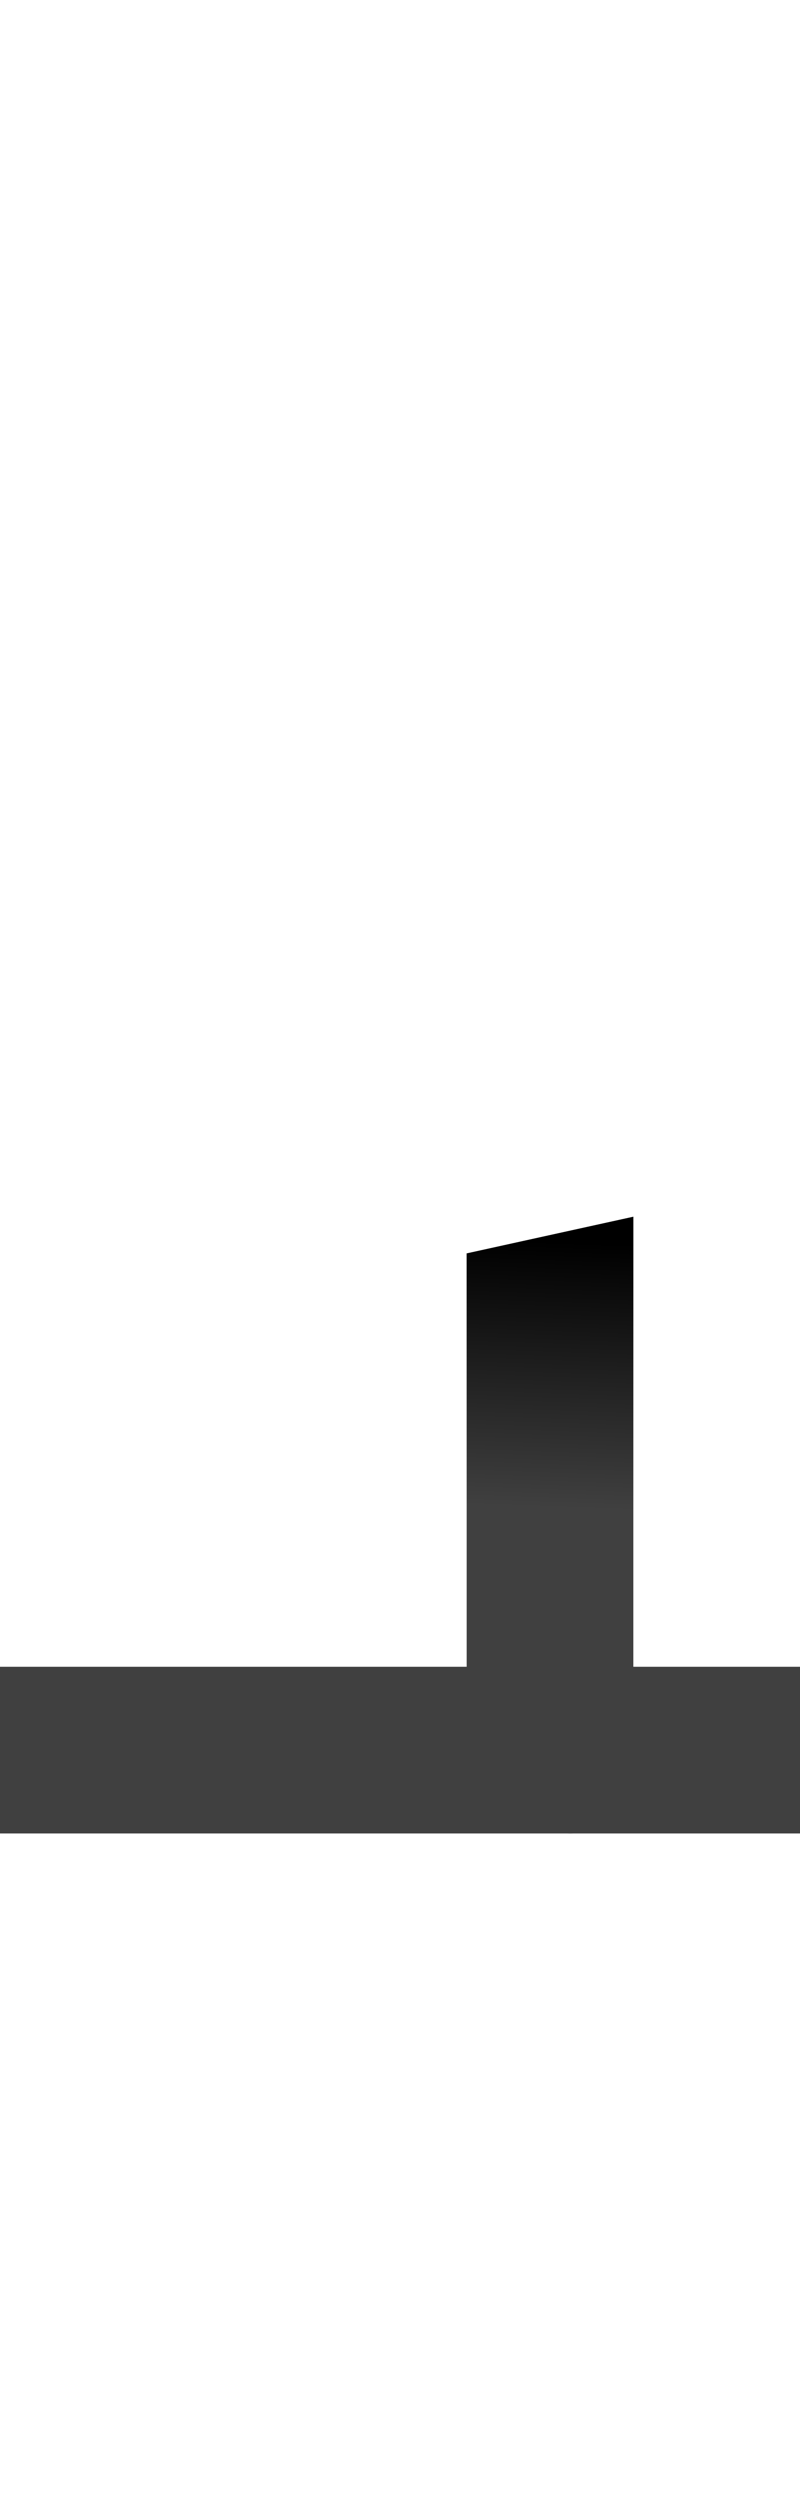 <?xml version="1.0" encoding="UTF-8" standalone="no"?>
<svg
   version="1.1"
   viewBox="0 0 480.0 1500.0"
   width="480.0"
   height="1500.0"
   id="svg169"
   sodipodi:docname="behDotless-ar.medi.high.wider.svg"
   inkscape:version="1.1.1 (c3084ef, 2021-09-22)"
   xmlns:inkscape="http://www.inkscape.org/namespaces/inkscape"
   xmlns:sodipodi="http://sodipodi.sourceforge.net/DTD/sodipodi-0.dtd"
   xmlns:xlink="http://www.w3.org/1999/xlink"
   xmlns="http://www.w3.org/2000/svg"
   xmlns:svg="http://www.w3.org/2000/svg">
  <defs
     id="defs171">
    <linearGradient
       inkscape:collect="always"
       id="linearGradient2950">
      <stop
         style="stop-color:#000000;stop-opacity:1;"
         offset="0"
         id="stop2946" />
      <stop
         style="stop-color:#000000;stop-opacity:0;"
         offset="1"
         id="stop2948" />
    </linearGradient>
    <linearGradient
       inkscape:collect="always"
       xlink:href="#linearGradient2950"
       id="linearGradient2952"
       x1="324.295"
       y1="355.034"
       x2="318.792"
       y2="195.973"
       gradientUnits="userSpaceOnUse" />
  </defs>
  <sodipodi:namedview
     objecttolerance="1"
     gridtolerance="1"
     guidetolerance="1"
     id="namedview163"
     pagecolor="#ffffff"
     bordercolor="#cccccc"
     borderopacity="1"
     inkscape:pageshadow="0"
     inkscape:pageopacity="1"
     inkscape:pagecheckerboard="0"
     showgrid="false"
     inkscape:current-layer="svg169">
    <sodipodi:guide
       position="0,400"
       orientation="0,-1"
       id="guide161" />
  </sodipodi:namedview>
  <g
     transform="matrix(1 0 0 -1 0 1100.0)"
     id="g167">
    <path
       fill="#404040"
       d="M-20.0 0.0H189.0V100.0H-20.0V0.0ZM263.0 483.0ZM263.0 -150.0ZM255.0 422.0ZM263.0 550.0ZM263.0 -150.0ZM280.0 0.0H500.0V100.0H280.0V0.0ZM280.0 210.0H380.0V370.0L280.0 348.0V210.0ZM263.0 483.0ZM263.0 -150.0ZM255.0 422.0ZM263.0 550.0ZM263.0 -150.0ZM160.0 0.0H340.0C340.0 0.0 380.0 -2.0 380.0 23.0V300.0L280.0 278.0V100.0H160.0V0.0Z"
       id="path165" />
  </g>
  <g
     transform="matrix(1 0 0 -1 0 1100.0)"
     id="g2944"
     style="fill-opacity:1;fill:url(#linearGradient2952)">
    <path
       fill="#404040"
       d="M-20.0 0.0H189.0V100.0H-20.0V0.0ZM263.0 483.0ZM263.0 -150.0ZM255.0 422.0ZM263.0 550.0ZM263.0 -150.0ZM280.0 0.0H500.0V100.0H280.0V0.0ZM280.0 210.0H380.0V370.0L280.0 348.0V210.0ZM263.0 483.0ZM263.0 -150.0ZM255.0 422.0ZM263.0 550.0ZM263.0 -150.0ZM160.0 0.0H340.0C340.0 0.0 380.0 -2.0 380.0 23.0V300.0L280.0 278.0V100.0H160.0V0.0Z"
       id="path2942"
       style="fill-opacity:1;fill:url(#linearGradient2952)" />
  </g>
</svg>
